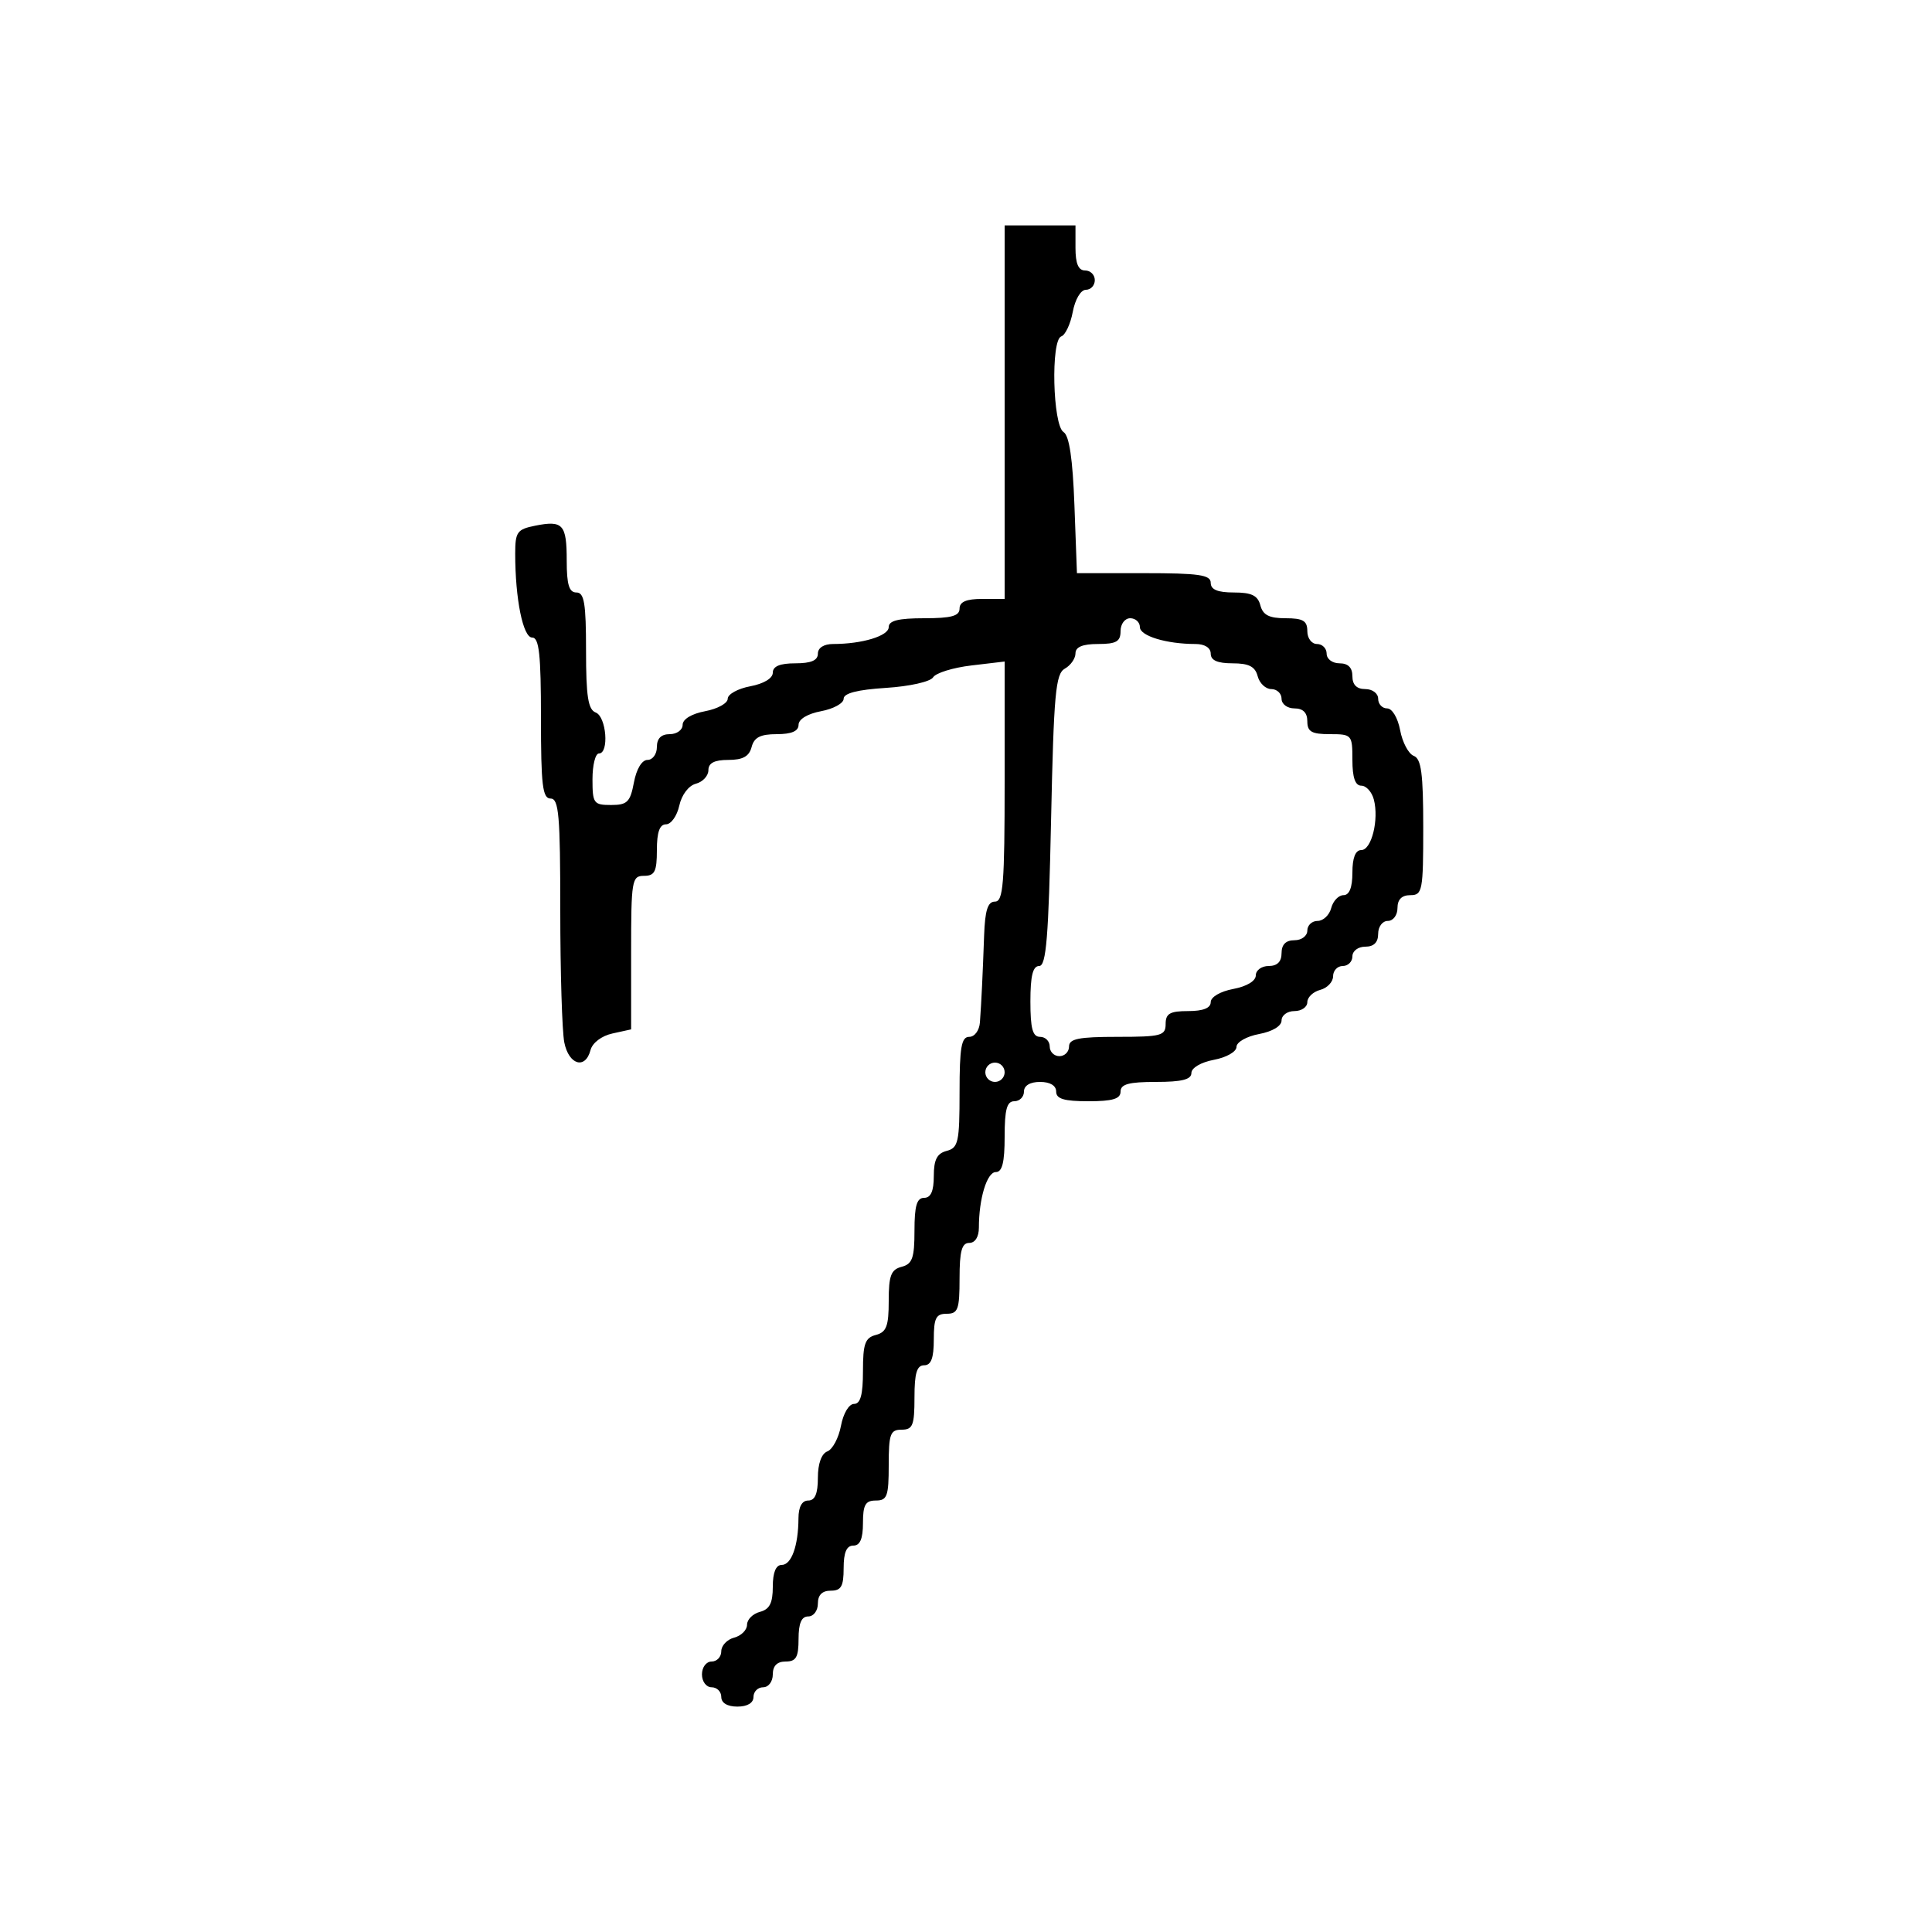 <svg xmlns="http://www.w3.org/2000/svg" width="300" height="300" viewBox="0 0 300 300" version="1.1">
	<path d="M 156 64 L 156 93 152.500 93 C 150.056 93, 149 93.452, 149 94.500 C 149 95.652, 147.722 96, 143.500 96 C 139.500 96, 138 96.375, 138 97.375 C 138 98.746, 133.880 100, 129.375 100 C 127.931 100, 127 100.588, 127 101.500 C 127 102.548, 125.944 103, 123.500 103 C 121.104 103, 120 103.459, 120 104.455 C 120 105.325, 118.595 106.173, 116.500 106.566 C 114.575 106.927, 113 107.797, 113 108.500 C 113 109.203, 111.425 110.073, 109.500 110.434 C 107.405 110.827, 106 111.675, 106 112.545 C 106 113.345, 105.100 114, 104 114 C 102.667 114, 102 114.667, 102 116 C 102 117.100, 101.345 118, 100.545 118 C 99.675 118, 98.827 119.405, 98.434 121.500 C 97.864 124.541, 97.398 125, 94.889 125 C 92.185 125, 92 124.744, 92 121 C 92 118.800, 92.450 117, 93 117 C 94.612 117, 94.163 111.276, 92.500 110.638 C 91.320 110.186, 91 108.137, 91 101.031 C 91 93.670, 90.723 92, 89.500 92 C 88.369 92, 88 90.784, 88 87.059 C 88 81.416, 87.414 80.767, 83.103 81.629 C 80.297 82.191, 80 82.607, 80 85.985 C 80 93.002, 81.215 99, 82.636 99 C 83.715 99, 84 101.609, 84 111.500 C 84 121.944, 84.247 124, 85.500 124 C 86.776 124, 87 126.597, 87 141.375 C 87 150.931, 87.281 160.156, 87.625 161.875 C 88.323 165.365, 90.896 166.113, 91.695 163.057 C 91.991 161.927, 93.416 160.848, 95.102 160.478 L 98 159.841 98 147.921 C 98 136.667, 98.112 136, 100 136 C 101.667 136, 102 135.333, 102 132 C 102 129.211, 102.430 128, 103.421 128 C 104.202 128, 105.128 126.696, 105.478 125.102 C 105.848 123.416, 106.927 121.991, 108.057 121.695 C 109.126 121.416, 110 120.470, 110 119.594 C 110 118.479, 110.930 118, 113.094 118 C 115.346 118, 116.329 117.456, 116.710 116 C 117.103 114.497, 118.074 114, 120.617 114 C 122.911 114, 124 113.532, 124 112.545 C 124 111.675, 125.405 110.827, 127.500 110.434 C 129.425 110.073, 131 109.205, 131 108.505 C 131 107.647, 133.138 107.097, 137.568 106.815 C 141.244 106.581, 144.470 105.857, 144.894 105.172 C 145.310 104.498, 147.979 103.671, 150.825 103.334 L 156 102.721 156 121.361 C 156 137.262, 155.780 140, 154.500 140 C 153.381 140, 152.953 141.333, 152.813 145.250 C 152.599 151.295, 152.394 155.545, 152.162 158.750 C 152.071 160.011, 151.341 161, 150.500 161 C 149.283 161, 149 162.622, 149 169.594 C 149 177.346, 148.804 178.238, 147 178.710 C 145.497 179.103, 145 180.074, 145 182.617 C 145 184.957, 144.538 186, 143.500 186 C 142.363 186, 142 187.233, 142 191.094 C 142 195.346, 141.670 196.274, 140 196.710 C 138.353 197.141, 138 198.074, 138 202 C 138 205.926, 137.647 206.859, 136 207.290 C 134.330 207.726, 134 208.654, 134 212.906 C 134 216.586, 133.614 218, 132.611 218 C 131.823 218, 130.946 219.473, 130.584 221.403 C 130.233 223.275, 129.283 225.061, 128.473 225.372 C 127.560 225.722, 127 227.281, 127 229.469 C 127 231.941, 126.550 233, 125.500 233 C 124.534 233, 123.995 233.978, 123.986 235.750 C 123.965 240.032, 122.899 243, 121.383 243 C 120.478 243, 120 244.169, 120 246.383 C 120 248.926, 119.503 249.897, 118 250.290 C 116.900 250.577, 116 251.477, 116 252.290 C 116 253.102, 115.100 254.002, 114 254.290 C 112.900 254.577, 112 255.530, 112 256.406 C 112 257.283, 111.325 258, 110.500 258 C 109.667 258, 109 258.889, 109 260 C 109 261.111, 109.667 262, 110.500 262 C 111.325 262, 112 262.675, 112 263.500 C 112 264.433, 112.944 265, 114.500 265 C 116.056 265, 117 264.433, 117 263.500 C 117 262.675, 117.675 262, 118.500 262 C 119.333 262, 120 261.111, 120 260 C 120 258.667, 120.667 258, 122 258 C 123.619 258, 124 257.333, 124 254.500 C 124 252.056, 124.452 251, 125.500 251 C 126.333 251, 127 250.111, 127 249 C 127 247.667, 127.667 247, 129 247 C 130.619 247, 131 246.333, 131 243.500 C 131 241.056, 131.452 240, 132.500 240 C 133.548 240, 134 238.944, 134 236.500 C 134 233.667, 134.381 233, 136 233 C 137.758 233, 138 232.333, 138 227.500 C 138 222.667, 138.242 222, 140 222 C 141.733 222, 142 221.333, 142 217 C 142 213.222, 142.367 212, 143.500 212 C 144.583 212, 145 210.889, 145 208 C 145 204.667, 145.333 204, 147 204 C 148.758 204, 149 203.333, 149 198.500 C 149 194.278, 149.348 193, 150.500 193 C 151.412 193, 152 192.069, 152 190.625 C 152 186.120, 153.254 182, 154.625 182 C 155.625 182, 156 180.500, 156 176.500 C 156 172.278, 156.348 171, 157.500 171 C 158.325 171, 159 170.325, 159 169.500 C 159 168.567, 159.944 168, 161.500 168 C 163.056 168, 164 168.567, 164 169.500 C 164 170.633, 165.222 171, 169 171 C 172.778 171, 174 170.633, 174 169.500 C 174 168.348, 175.278 168, 179.500 168 C 183.526 168, 185 167.628, 185 166.611 C 185 165.816, 186.495 164.942, 188.500 164.566 C 190.437 164.203, 192 163.310, 192 162.566 C 192 161.822, 193.563 160.929, 195.500 160.566 C 197.595 160.173, 199 159.325, 199 158.455 C 199 157.655, 199.900 157, 201 157 C 202.100 157, 203 156.377, 203 155.617 C 203 154.856, 203.900 153.998, 205 153.710 C 206.100 153.423, 207 152.470, 207 151.594 C 207 150.717, 207.675 150, 208.500 150 C 209.325 150, 210 149.325, 210 148.500 C 210 147.667, 210.889 147, 212 147 C 213.333 147, 214 146.333, 214 145 C 214 143.889, 214.667 143, 215.500 143 C 216.333 143, 217 142.111, 217 141 C 217 139.667, 217.667 139, 219 139 C 220.873 139, 221 138.333, 221 128.469 C 221 120.116, 220.695 117.820, 219.527 117.372 C 218.717 117.061, 217.767 115.275, 217.416 113.403 C 217.054 111.473, 216.177 110, 215.389 110 C 214.625 110, 214 109.325, 214 108.500 C 214 107.667, 213.111 107, 212 107 C 210.667 107, 210 106.333, 210 105 C 210 103.667, 209.333 103, 208 103 C 206.889 103, 206 102.333, 206 101.500 C 206 100.675, 205.325 100, 204.500 100 C 203.667 100, 203 99.111, 203 98 C 203 96.394, 202.333 96, 199.617 96 C 197.074 96, 196.103 95.503, 195.710 94 C 195.310 92.468, 194.346 92, 191.594 92 C 189.066 92, 188 91.555, 188 90.500 C 188 89.263, 186.179 89, 177.613 89 L 167.227 89 166.836 78.447 C 166.570 71.244, 166.034 67.639, 165.150 67.093 C 163.466 66.052, 163.146 52.785, 164.792 52.236 C 165.422 52.026, 166.226 50.312, 166.580 48.427 C 166.945 46.478, 167.822 45, 168.611 45 C 169.375 45, 170 44.325, 170 43.500 C 170 42.675, 169.325 42, 168.500 42 C 167.452 42, 167 40.944, 167 38.500 L 167 35 161.500 35 L 156 35 156 64 M 174 98 C 174 99.619, 173.333 100, 170.500 100 C 168.109 100, 167 100.459, 167 101.450 C 167 102.248, 166.256 103.317, 165.347 103.826 C 163.908 104.631, 163.630 107.692, 163.209 127.376 C 162.820 145.570, 162.459 150, 161.363 150 C 160.378 150, 160 151.524, 160 155.500 C 160 159.722, 160.348 161, 161.500 161 C 162.325 161, 163 161.675, 163 162.500 C 163 163.325, 163.675 164, 164.500 164 C 165.325 164, 166 163.325, 166 162.500 C 166 161.300, 167.500 161, 173.500 161 C 180.333 161, 181 160.822, 181 159 C 181 157.381, 181.667 157, 184.500 157 C 186.820 157, 188 156.532, 188 155.611 C 188 154.816, 189.495 153.942, 191.500 153.566 C 193.595 153.173, 195 152.325, 195 151.455 C 195 150.655, 195.900 150, 197 150 C 198.333 150, 199 149.333, 199 148 C 199 146.667, 199.667 146, 201 146 C 202.111 146, 203 145.333, 203 144.500 C 203 143.675, 203.717 143, 204.594 143 C 205.470 143, 206.423 142.100, 206.710 141 C 206.998 139.900, 207.856 139, 208.617 139 C 209.531 139, 210 137.813, 210 135.500 C 210 133.197, 210.470 132, 211.375 132 C 212.972 132, 214.147 127.277, 213.329 124.149 C 213.020 122.967, 212.144 122, 211.383 122 C 210.436 122, 210 120.739, 210 118 C 210 114.095, 209.917 114, 206.500 114 C 203.667 114, 203 113.619, 203 112 C 203 110.667, 202.333 110, 201 110 C 199.889 110, 199 109.333, 199 108.500 C 199 107.675, 198.283 107, 197.406 107 C 196.530 107, 195.577 106.100, 195.290 105 C 194.897 103.497, 193.926 103, 191.383 103 C 189.043 103, 188 102.538, 188 101.500 C 188 100.588, 187.069 100, 185.625 100 C 181.120 100, 177 98.746, 177 97.375 C 177 96.619, 176.325 96, 175.500 96 C 174.667 96, 174 96.889, 174 98 M 153 166.500 C 153 167.325, 153.675 168, 154.500 168 C 155.325 168, 156 167.325, 156 166.500 C 156 165.675, 155.325 165, 154.500 165 C 153.675 165, 153 165.675, 153 166.500" stroke="none" fill="black" fill-rule="evenodd"/>
</svg>
